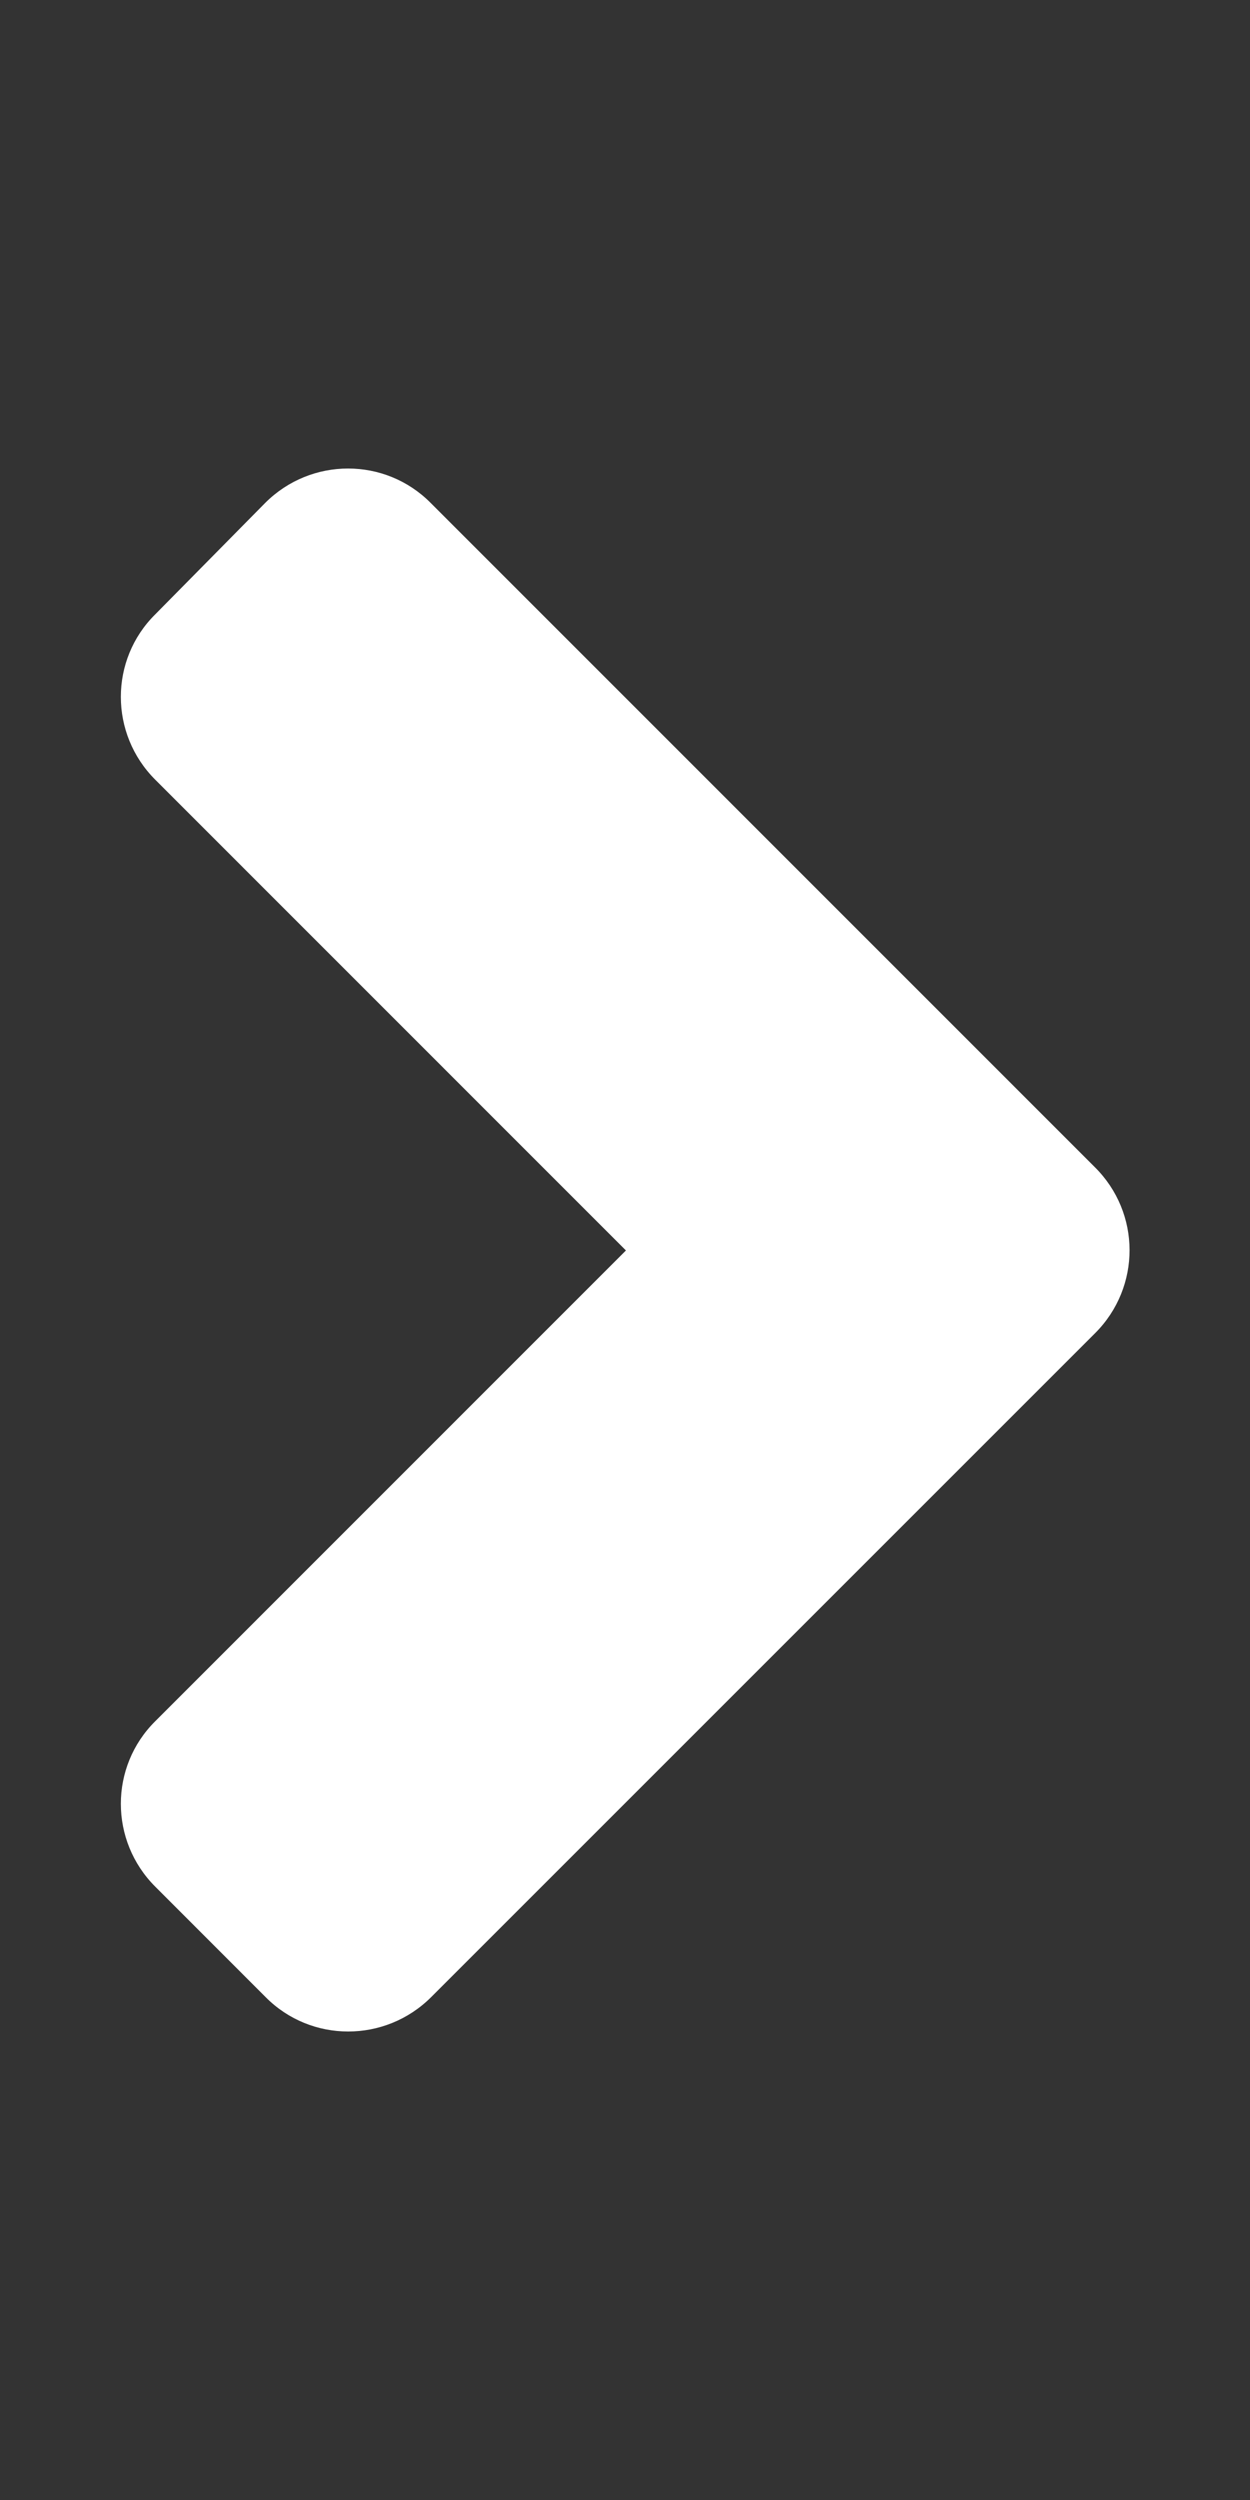 <svg width="16" height="32" viewBox="0 0 16 32" fill="none" xmlns="http://www.w3.org/2000/svg">
<rect x="0" y="0" width="16" height="32" fill="#333333" stroke="none"/>
<path d="M14.019 17.063L5.519 25.563C4.931 26.15 3.981 26.15 3.4 25.563L1.988 24.15C1.4 23.563 1.4 22.613 1.988 22.031L8.012 16.006L1.988 9.981C1.4 9.394 1.4 8.444 1.988 7.863L3.394 6.438C3.981 5.85 4.931 5.85 5.513 6.438L14.012 14.938C14.606 15.525 14.606 16.475 14.019 17.063Z" fill="white"/>
</svg>
